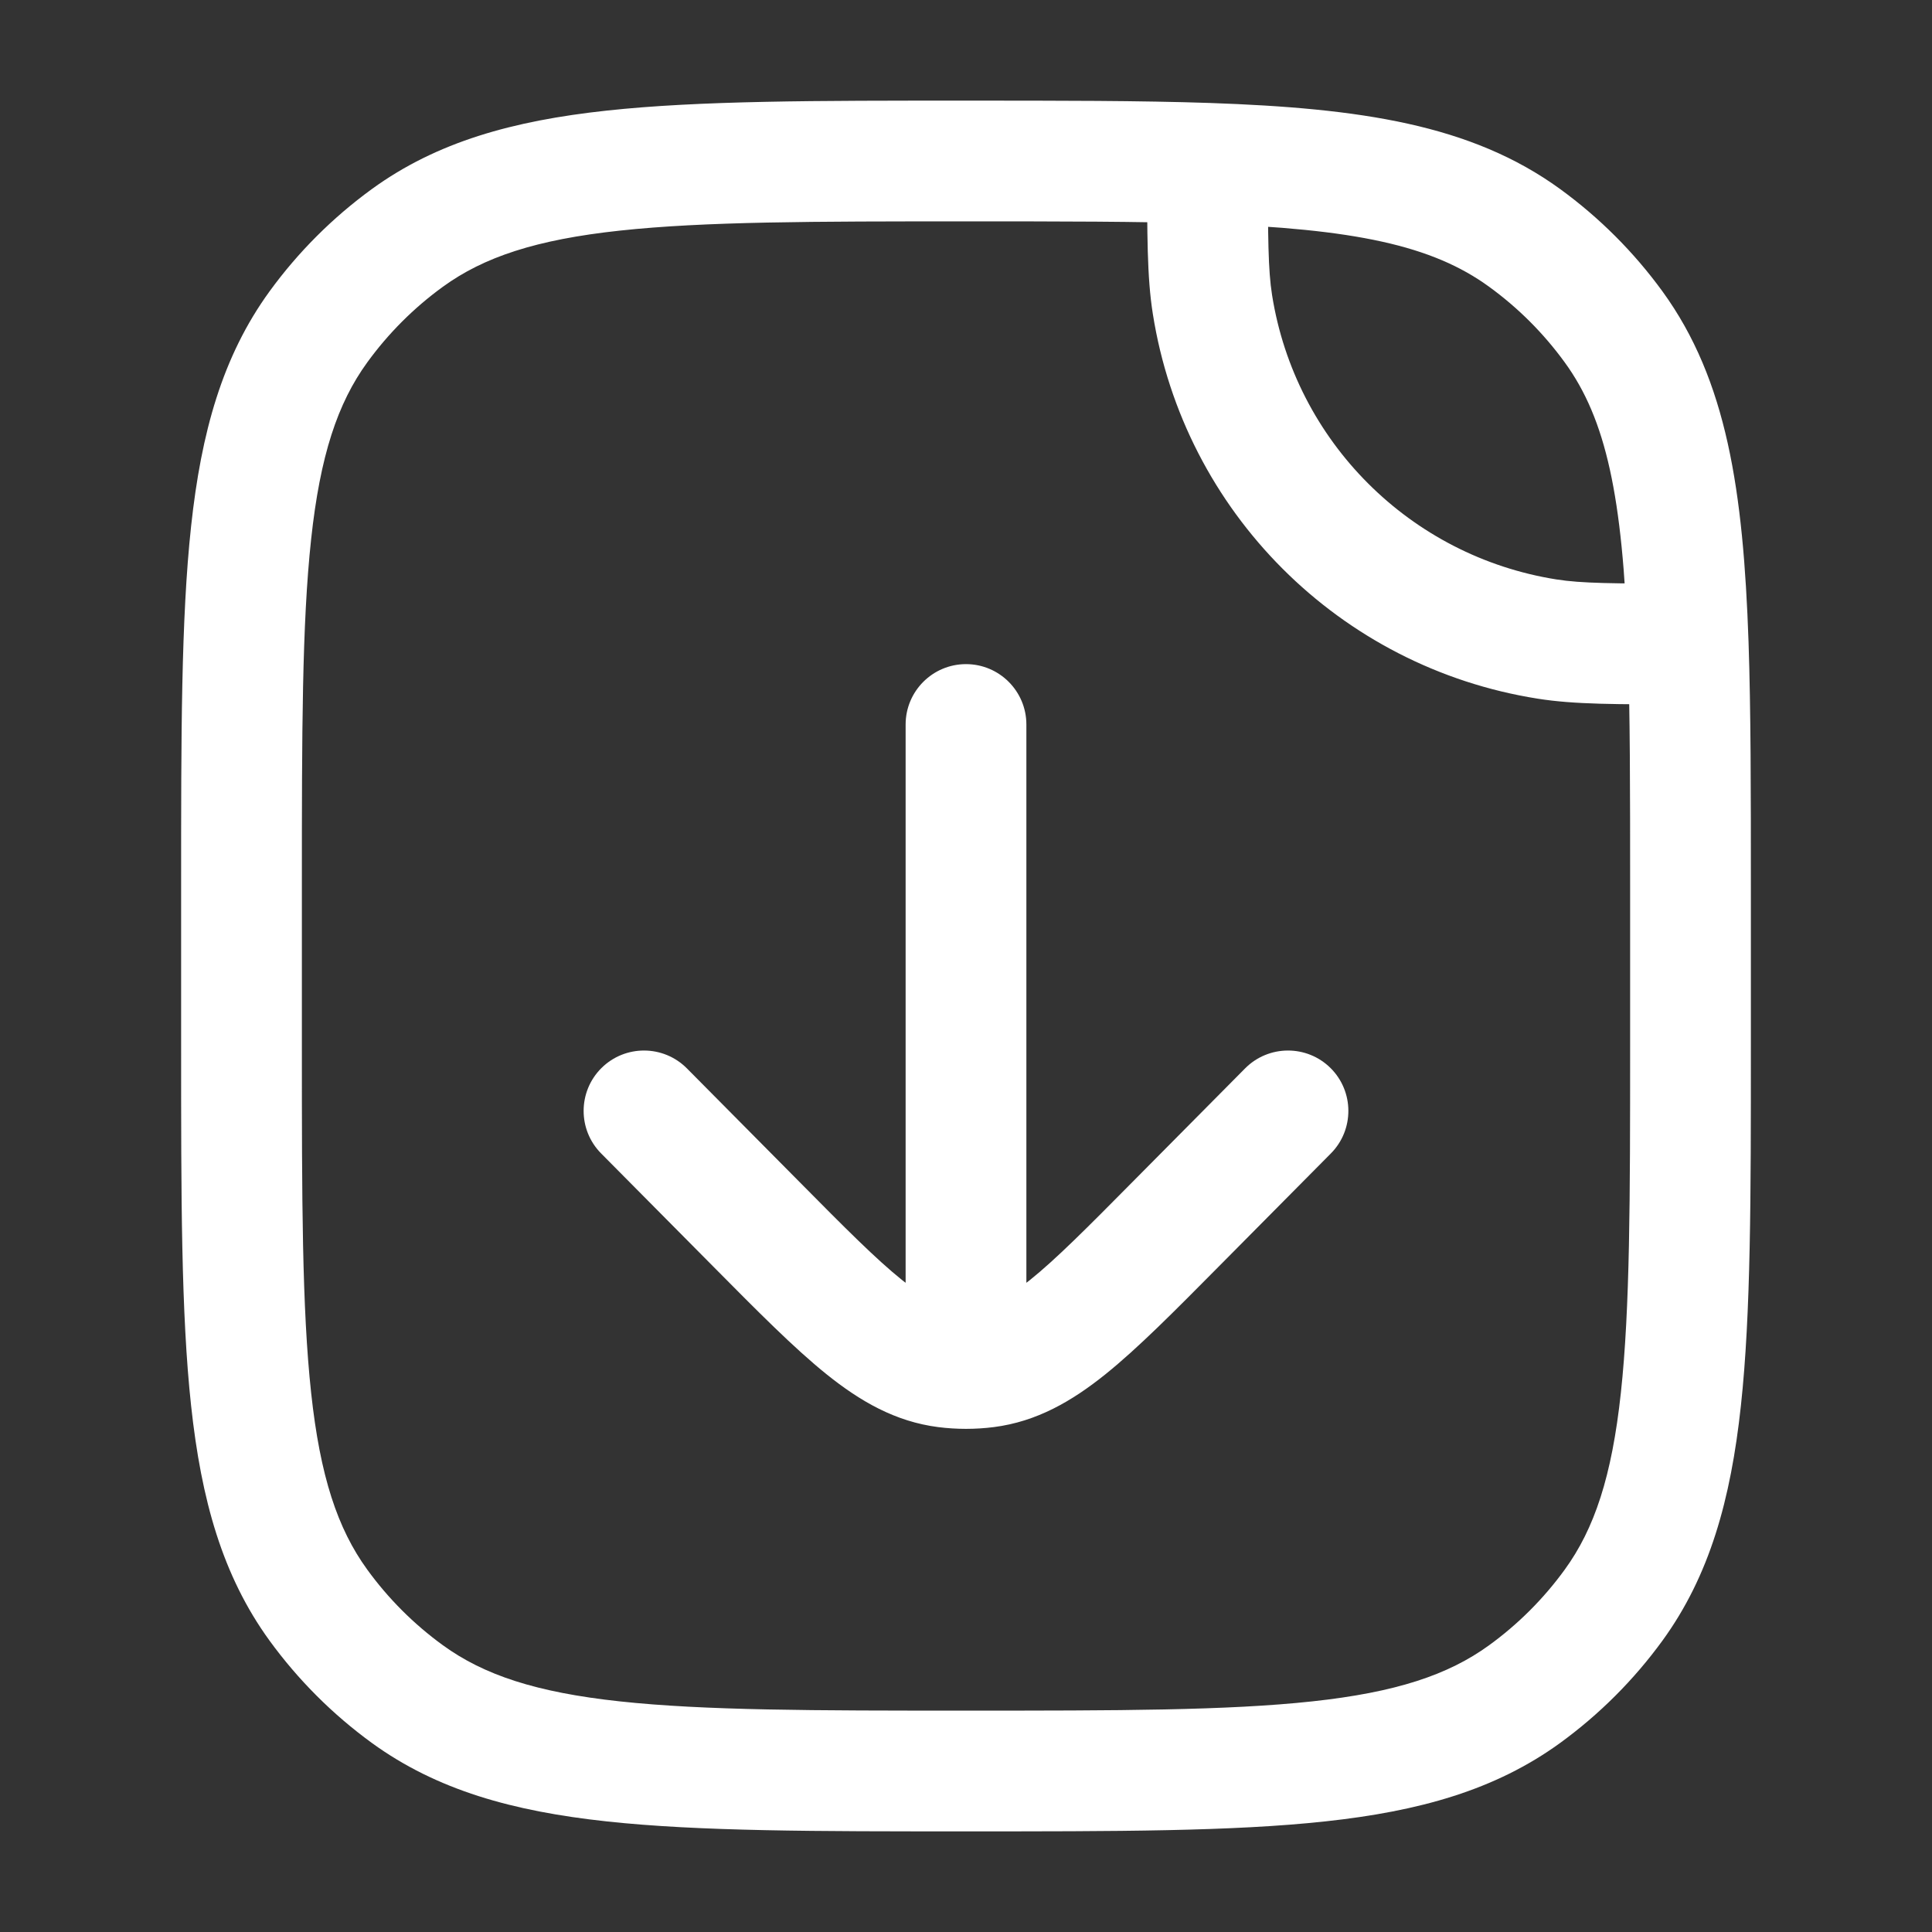 <svg width="24" height="24" viewBox="0 0 24 24" fill="none" xmlns="http://www.w3.org/2000/svg">
<rect x="0" y="0" width="24" height="24" fill="#333333" stroke="none"/>
<path d="M19.218 7.938L19.101 8.679L19.101 8.679L19.218 7.938ZM15.062 3.782L14.321 3.9L14.321 3.9L15.062 3.782ZM5.061 21.045L5.502 20.438L5.061 21.045ZM3.955 19.939L4.562 19.498L3.955 19.939ZM20.045 19.939L19.438 19.498L20.045 19.939ZM18.939 21.045L18.498 20.438L18.939 21.045ZM18.939 2.955L19.38 2.348L18.939 2.955ZM20.045 4.061L20.652 3.62L20.045 4.061ZM5.061 2.955L5.502 3.562L5.061 2.955ZM3.955 4.061L4.562 4.502L3.955 4.061ZM15 2.029L15.026 1.279L15 2.029ZM20.971 8L21.721 7.974L20.971 8ZM12.75 9C12.75 8.586 12.414 8.25 12 8.25C11.586 8.25 11.25 8.586 11.25 9H12.75ZM16.533 14.328C16.824 14.034 16.822 13.559 16.528 13.267C16.234 12.976 15.759 12.978 15.467 13.272L16.533 14.328ZM14.602 15.21L15.135 15.738L15.135 15.738L14.602 15.21ZM9.398 15.21L9.931 14.682L9.931 14.682L9.398 15.21ZM8.533 13.272C8.241 12.978 7.766 12.976 7.472 13.267C7.178 13.559 7.176 14.034 7.467 14.328L8.533 13.272ZM12.251 16.984L12.345 17.728L12.345 17.728L12.251 16.984ZM11.749 16.984L11.655 17.728L11.655 17.728L11.749 16.984ZM11.25 16.984C11.25 17.398 11.586 17.734 12 17.734C12.414 17.734 12.75 17.398 12.75 16.984H11.25ZM19.335 7.198C17.517 6.91 16.09 5.483 15.802 3.665L14.321 3.9C14.71 6.36 16.64 8.29 19.101 8.679L19.335 7.198ZM20.25 11V13H21.75V11H20.25ZM3.75 13V11H2.25V13H3.75ZM12 21.25C10.108 21.25 8.75 21.249 7.698 21.135C6.66 21.023 6.01 20.807 5.502 20.438L4.62 21.652C5.427 22.238 6.371 22.5 7.536 22.626C8.688 22.751 10.142 22.75 12 22.75V21.25ZM2.25 13C2.25 14.858 2.249 16.312 2.374 17.463C2.5 18.629 2.762 19.573 3.348 20.38L4.562 19.498C4.193 18.99 3.977 18.34 3.865 17.302C3.751 16.25 3.75 14.892 3.75 13H2.25ZM5.502 20.438C5.141 20.176 4.824 19.859 4.562 19.498L3.348 20.38C3.703 20.868 4.132 21.297 4.62 21.652L5.502 20.438ZM20.25 13C20.25 14.892 20.249 16.25 20.135 17.302C20.023 18.34 19.807 18.99 19.438 19.498L20.652 20.38C21.238 19.573 21.5 18.629 21.626 17.463C21.751 16.312 21.75 14.858 21.75 13H20.25ZM12 22.75C13.858 22.75 15.312 22.751 16.463 22.626C17.629 22.5 18.573 22.238 19.38 21.652L18.498 20.438C17.99 20.807 17.34 21.023 16.302 21.135C15.25 21.249 13.892 21.25 12 21.25V22.75ZM19.438 19.498C19.176 19.859 18.859 20.176 18.498 20.438L19.38 21.652C19.868 21.297 20.297 20.868 20.652 20.38L19.438 19.498ZM18.498 3.562C18.859 3.824 19.176 4.141 19.438 4.502L20.652 3.62C20.297 3.132 19.868 2.703 19.38 2.348L18.498 3.562ZM12 1.25C10.142 1.25 8.688 1.249 7.536 1.374C6.371 1.5 5.427 1.762 4.62 2.348L5.502 3.562C6.01 3.193 6.66 2.977 7.698 2.865C8.75 2.751 10.108 2.75 12 2.75V1.25ZM3.75 11C3.75 9.108 3.751 7.75 3.865 6.698C3.977 5.66 4.193 5.01 4.562 4.502L3.348 3.62C2.762 4.427 2.5 5.371 2.374 6.536C2.249 7.688 2.25 9.142 2.25 11H3.75ZM4.62 2.348C4.132 2.703 3.703 3.132 3.348 3.62L4.562 4.502C4.824 4.141 5.141 3.824 5.502 3.562L4.62 2.348ZM12 2.75C13.173 2.75 14.146 2.75 14.974 2.778L15.026 1.279C14.166 1.25 13.165 1.25 12 1.25V2.75ZM14.974 2.778C16.829 2.842 17.793 3.049 18.498 3.562L19.38 2.348C18.276 1.546 16.899 1.344 15.026 1.279L14.974 2.778ZM14.25 2.029C14.25 2.911 14.248 3.442 14.321 3.9L15.802 3.665C15.753 3.353 15.75 2.966 15.75 2.029L14.25 2.029ZM21.75 11C21.75 9.835 21.75 8.834 21.721 7.974L20.221 8.026C20.25 8.854 20.25 9.827 20.25 11H21.75ZM21.721 7.974C21.656 6.101 21.454 4.724 20.652 3.62L19.438 4.502C19.951 5.207 20.158 6.171 20.221 8.026L21.721 7.974ZM20.971 7.25C20.034 7.25 19.647 7.247 19.335 7.198L19.101 8.679C19.558 8.752 20.089 8.75 20.971 8.75L20.971 7.25ZM11.25 9V16.2H12.75V9H11.25ZM15.467 13.272L14.069 14.682L15.135 15.738L16.533 14.328L15.467 13.272ZM9.931 14.682L8.533 13.272L7.467 14.328L8.865 15.738L9.931 14.682ZM14.069 14.682C13.5 15.257 13.116 15.643 12.793 15.902C12.483 16.151 12.302 16.221 12.156 16.24L12.345 17.728C12.879 17.66 13.316 17.406 13.733 17.071C14.137 16.746 14.59 16.288 15.135 15.738L14.069 14.682ZM8.865 15.738C9.41 16.288 9.863 16.746 10.267 17.071C10.684 17.406 11.121 17.66 11.655 17.728L11.844 16.24C11.698 16.221 11.517 16.151 11.207 15.902C10.884 15.643 10.5 15.257 9.931 14.682L8.865 15.738ZM12.156 16.24C12.052 16.253 11.948 16.253 11.844 16.24L11.655 17.728C11.884 17.757 12.116 17.757 12.345 17.728L12.156 16.24ZM11.25 16.2V16.984H12.75V16.2H11.25Z" fill="white"/>
</svg>
